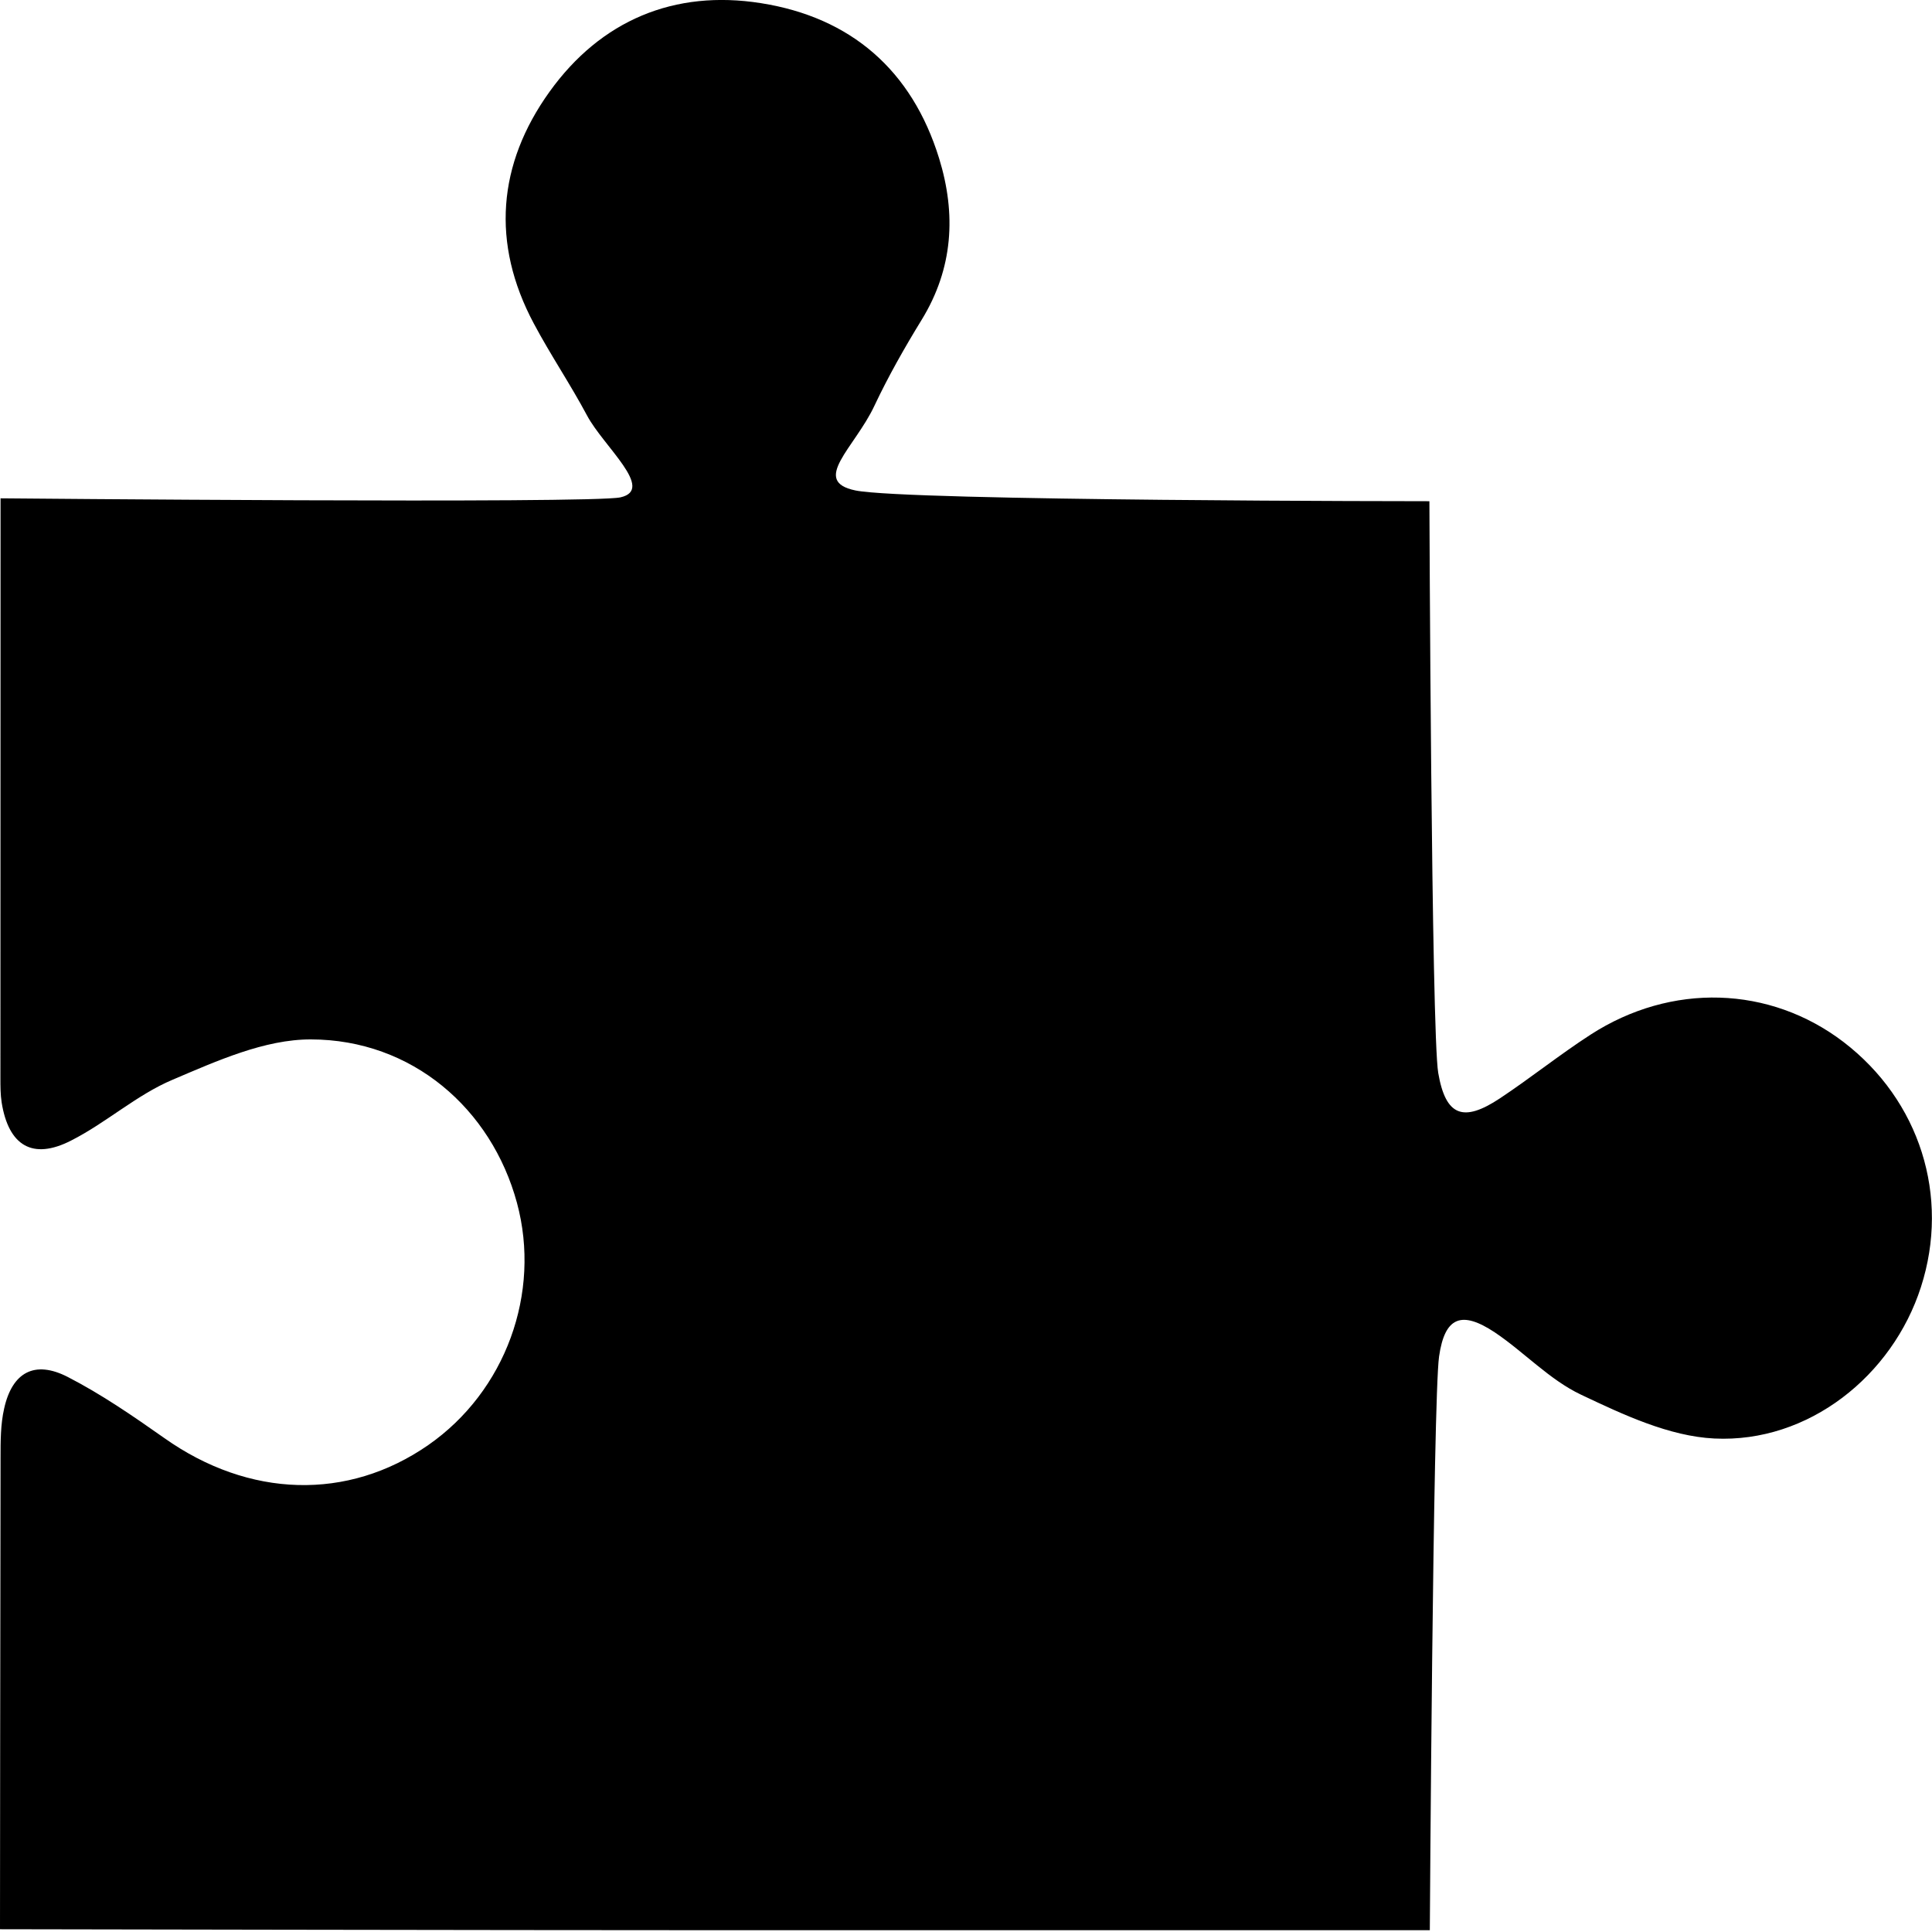 <?xml version="1.0" encoding="utf-8"?>

<!--
 ~   Copyright 2017, WSO2 Inc. (http://www.wso2.com)
 ~
 ~   Licensed under the Apache License, Version 2.0 (the "License");
 ~   you may not use this file except in compliance with the License.
 ~   You may obtain a copy of the License at
 ~
 ~        http://www.apache.org/licenses/LICENSE-2.0
 ~
 ~   Unless required by applicable law or agreed to in writing, software
 ~   distributed under the License is distributed on an "AS IS" BASIS,
 ~   WITHOUT WARRANTIES OR CONDITIONS OF ANY KIND, either express or implied.
 ~   See the License for the specific language governing permissions and
 ~   limitations under the License.
-->

<svg version="1.1" id="extension" xmlns="http://www.w3.org/2000/svg" xmlns:xlink="http://www.w3.org/1999/xlink" x="0px" y="0px"
	 viewBox="0 0 14 14" style="enable-background:new 0 0 14 14;" xml:space="preserve">
<path d="M5.189,13.987C3.713,13.987,0,13.98,0,13.98s0.002-2.528,0.004-3.419
	c0-0.118,0-0.24,0.026-0.354c0.058-0.262,0.22-0.353,0.461-0.229
	c0.245,0.126,0.474,0.284,0.7,0.443c0.613,0.434,1.329,0.456,1.913,0.05
	c0.559-0.389,0.819-1.101,0.642-1.755C3.561,8.034,2.986,7.533,2.253,7.532
	c-0.335-0.001-0.682,0.156-1.002,0.292C0.99,7.934,0.77,8.136,0.515,8.265
	C0.236,8.408,0.062,8.302,0.012,7.989C0.003,7.931,0.003,7.871,0.003,7.812
	c-0-1.149,0.001-4.201,0.001-4.201s4.281,0.04,4.492-0.007
	c0.254-0.057-0.122-0.368-0.242-0.593C4.133,2.784,3.988,2.57,3.868,2.344
	C3.558,1.763,3.606,1.189,3.982,0.665c0.371-0.517,0.904-0.742,1.533-0.642
	c0.651,0.103,1.093,0.486,1.29,1.124c0.125,0.405,0.102,0.798-0.126,1.17
	c-0.124,0.202-0.242,0.41-0.343,0.624c-0.142,0.303-0.464,0.546-0.137,0.613
	c0.376,0.077,4.159,0.078,4.159,0.078s0.014,3.852,0.064,4.143
	c0.054,0.315,0.183,0.359,0.447,0.184c0.223-0.148,0.432-0.316,0.656-0.461
	c0.586-0.379,1.299-0.355,1.833,0.052c0.553,0.423,0.774,1.118,0.562,1.776
	c-0.207,0.644-0.815,1.131-1.497,1.098c-0.328-0.016-0.661-0.173-0.967-0.318
	c-0.228-0.108-0.411-0.308-0.624-0.451C10.591,9.495,10.469,9.542,10.428,9.83
	c-0.044,0.313-0.067,4.157-0.067,4.157S6.665,13.987,5.189,13.987z"/>
</svg>
